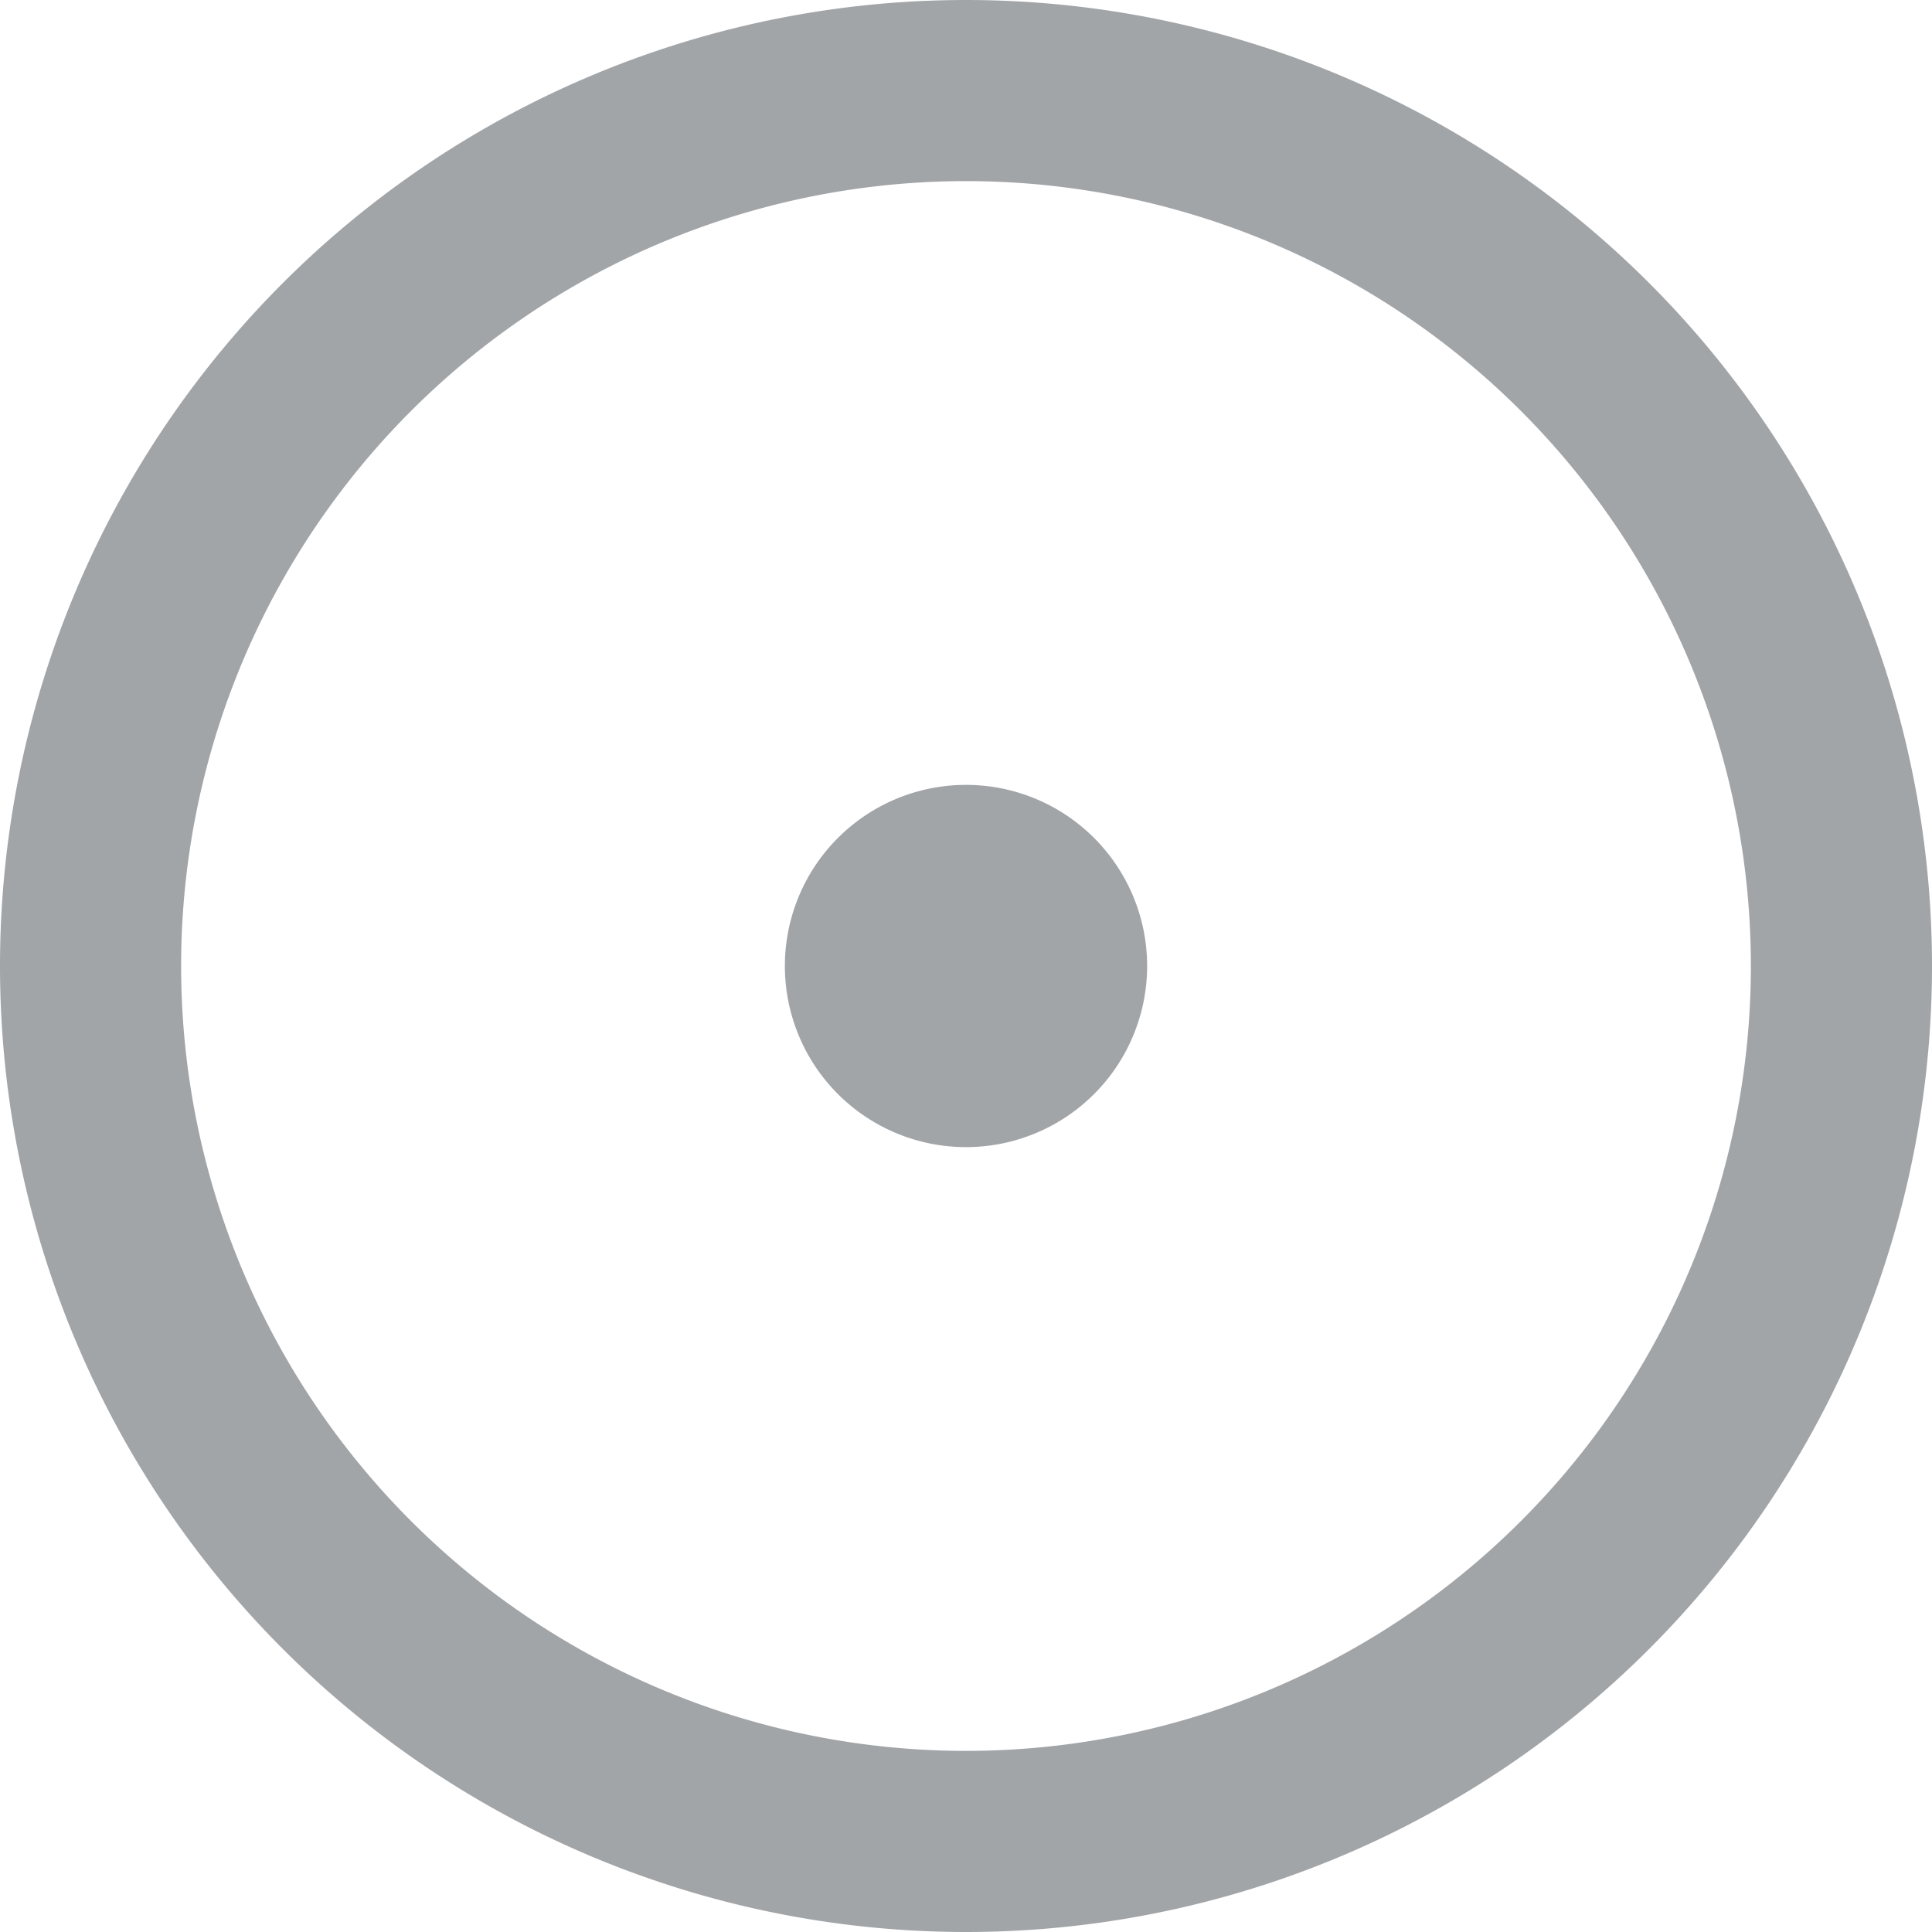 <svg aria-hidden="true" height="16" viewBox="0 0 16 16" version="1.1" width="16" xmlns="http://www.w3.org/2000/svg">
    <path fill="#A2A5A8" d="M8 9.5a1.5 1.5 0 100-3 1.5 1.5 0 000 3z"></path><path fill="#A2A5A8" fill-rule="evenodd" d="M8 0a8 8 0 100 16A8 8 0 008 0zM1.5 8a6.5 6.5 0 1113 0 6.5 6.5 0 01-13 0z"></path>
</svg>